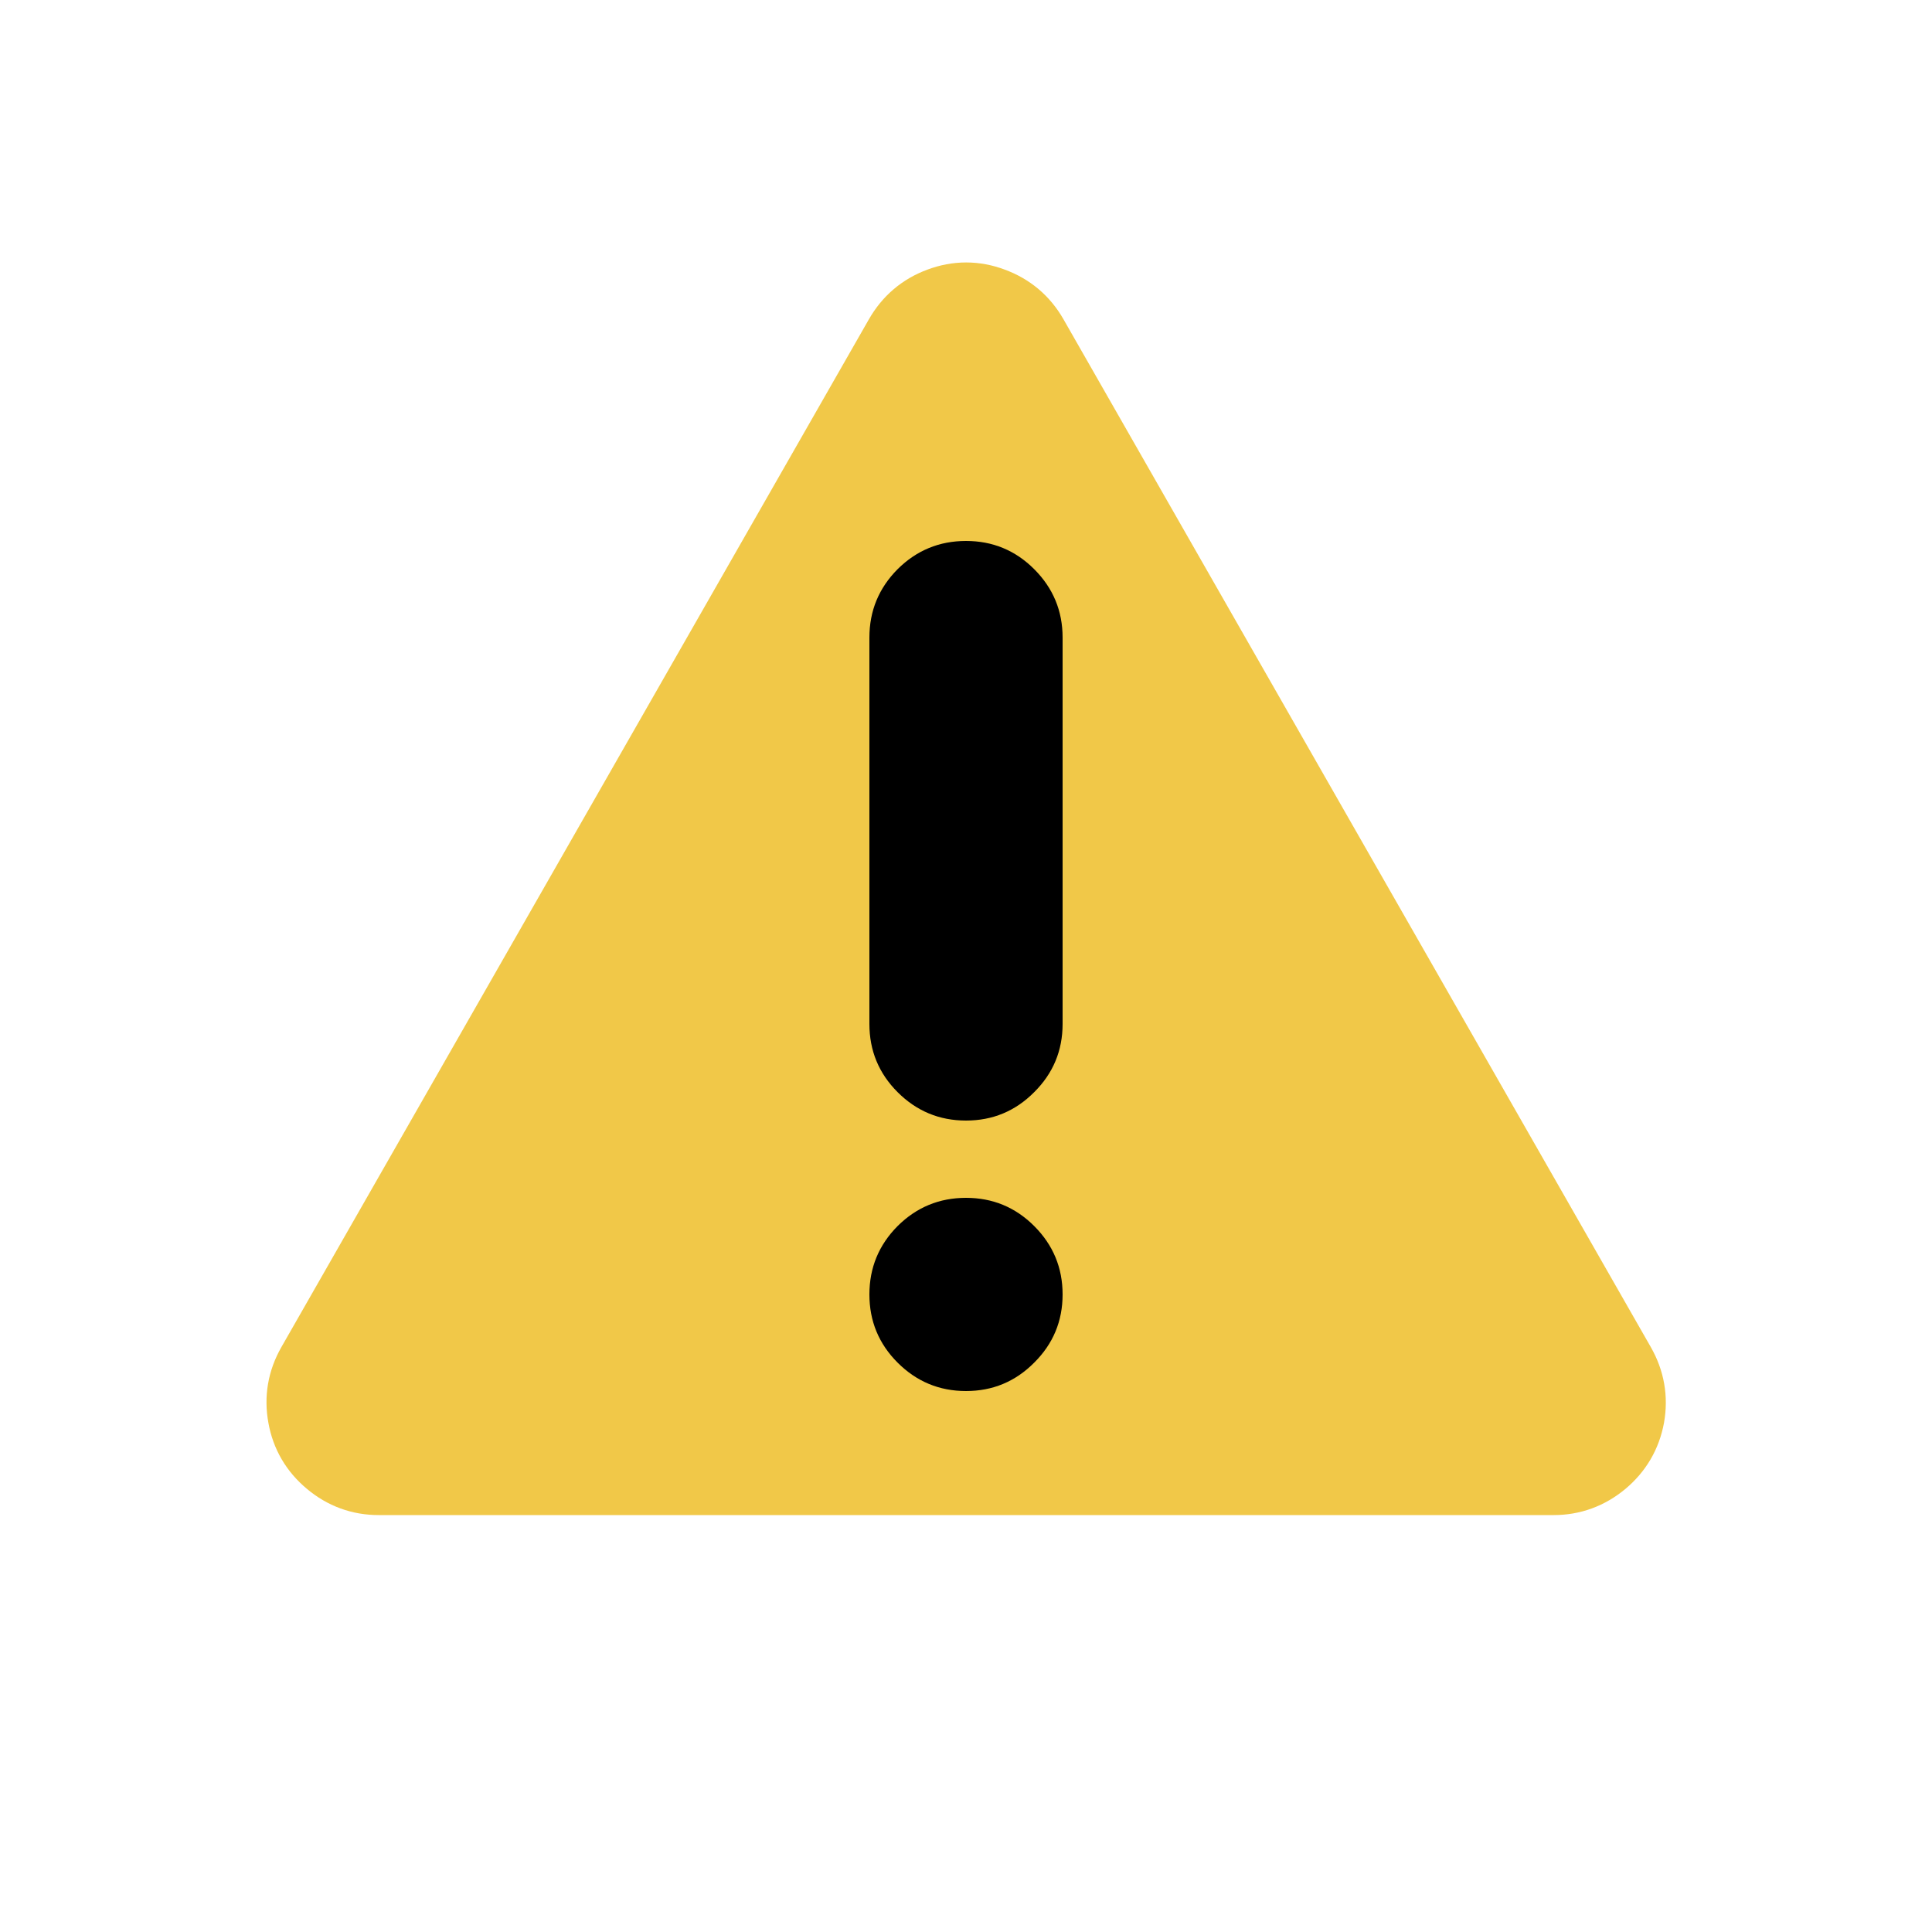 
<svg xmlns="http://www.w3.org/2000/svg" version="1.1" xmlns:xlink="http://www.w3.org/1999/xlink" preserveAspectRatio="none" x="0px" y="0px" width="500px" height="500px" viewBox="0 0 500 500">
<defs>
<g id="Layer0_0_FILL">
<path fill="#F1C848" stroke="none" d="
M 414.25 377.65
Q 419.55 373.2 420.8 366.45 422 359.65 418.55 353.6
L 266.55 87.6
Q 263.1 81.55 256.55 79.15 250.05 76.7 243.5 79.15 237 81.55 233.55 87.6
L 81.5 353.6
Q 78.05 359.65 79.3 366.45 80.5 373.2 85.85 377.65 91.15 382.1 98 382.1
L 402.1 382.1
Q 408.9 382.1 414.25 377.65 Z"/>
</g>

<g id="Layer0_1_MEMBER_0_FILL">
<path fill="#000000" stroke="none" d="
M 3.05 209.05
L 3.05 109.05
Q 3.05 98.7 -4.3 91.35 -11.6 84.05 -21.95 84.05 -32.3 84.05 -39.65 91.35 -46.95 98.7 -46.95 109.05
L -46.95 209.05
Q -46.95 219.4 -39.65 226.7 -32.3 234.05 -21.95 234.05 -11.6 234.05 -4.3 226.7 3.05 219.4 3.05 209.05 Z"/>
</g>

<g id="Layer0_1_MEMBER_1_FILL">
<path fill="#000000" stroke="none" d="
M -4.3 91.35
Q -11.6 84.05 -21.95 84.05 -32.3 84.05 -39.65 91.35 -46.95 98.7 -46.95 109.05 -46.95 119.4 -39.65 126.7 -32.3 134.05 -21.95 134.05 -11.6 134.05 -4.3 126.7 3.05 119.4 3.05 109.05 3.05 98.7 -4.3 91.35 Z"/>
</g>

<path id="Layer0_0_1_STROKES" stroke="#F1C848" stroke-width="20" stroke-linejoin="round" stroke-linecap="round" fill="none" d="
M 402.1 382.1
L 98 382.1
Q 91.15 382.1 85.85 377.65 80.5 373.2 79.3 366.45 78.05 359.65 81.5 353.6
L 233.55 87.6
Q 237 81.55 243.5 79.15 250.05 76.7 256.55 79.15 263.1 81.55 266.55 87.6
L 418.55 353.6
Q 422 359.65 420.8 366.45 419.55 373.2 414.25 377.65 408.9 382.1 402.1 382.1 Z"/>
</defs>

<g transform="matrix( 1, 0, 0, 1, 0,0) ">
<use xlink:href="#Layer0_0_FILL"/>

<use xlink:href="#Layer0_0_1_STROKES"/>
</g>

<g transform="matrix( 1, 0, 0, 1, 271.95,55.95) ">
<use xlink:href="#Layer0_1_MEMBER_0_FILL"/>
</g>

<g transform="matrix( 1, 0, 0, 1, 271.95,225.95) ">
<use xlink:href="#Layer0_1_MEMBER_1_FILL"/>
</g>
</svg>
